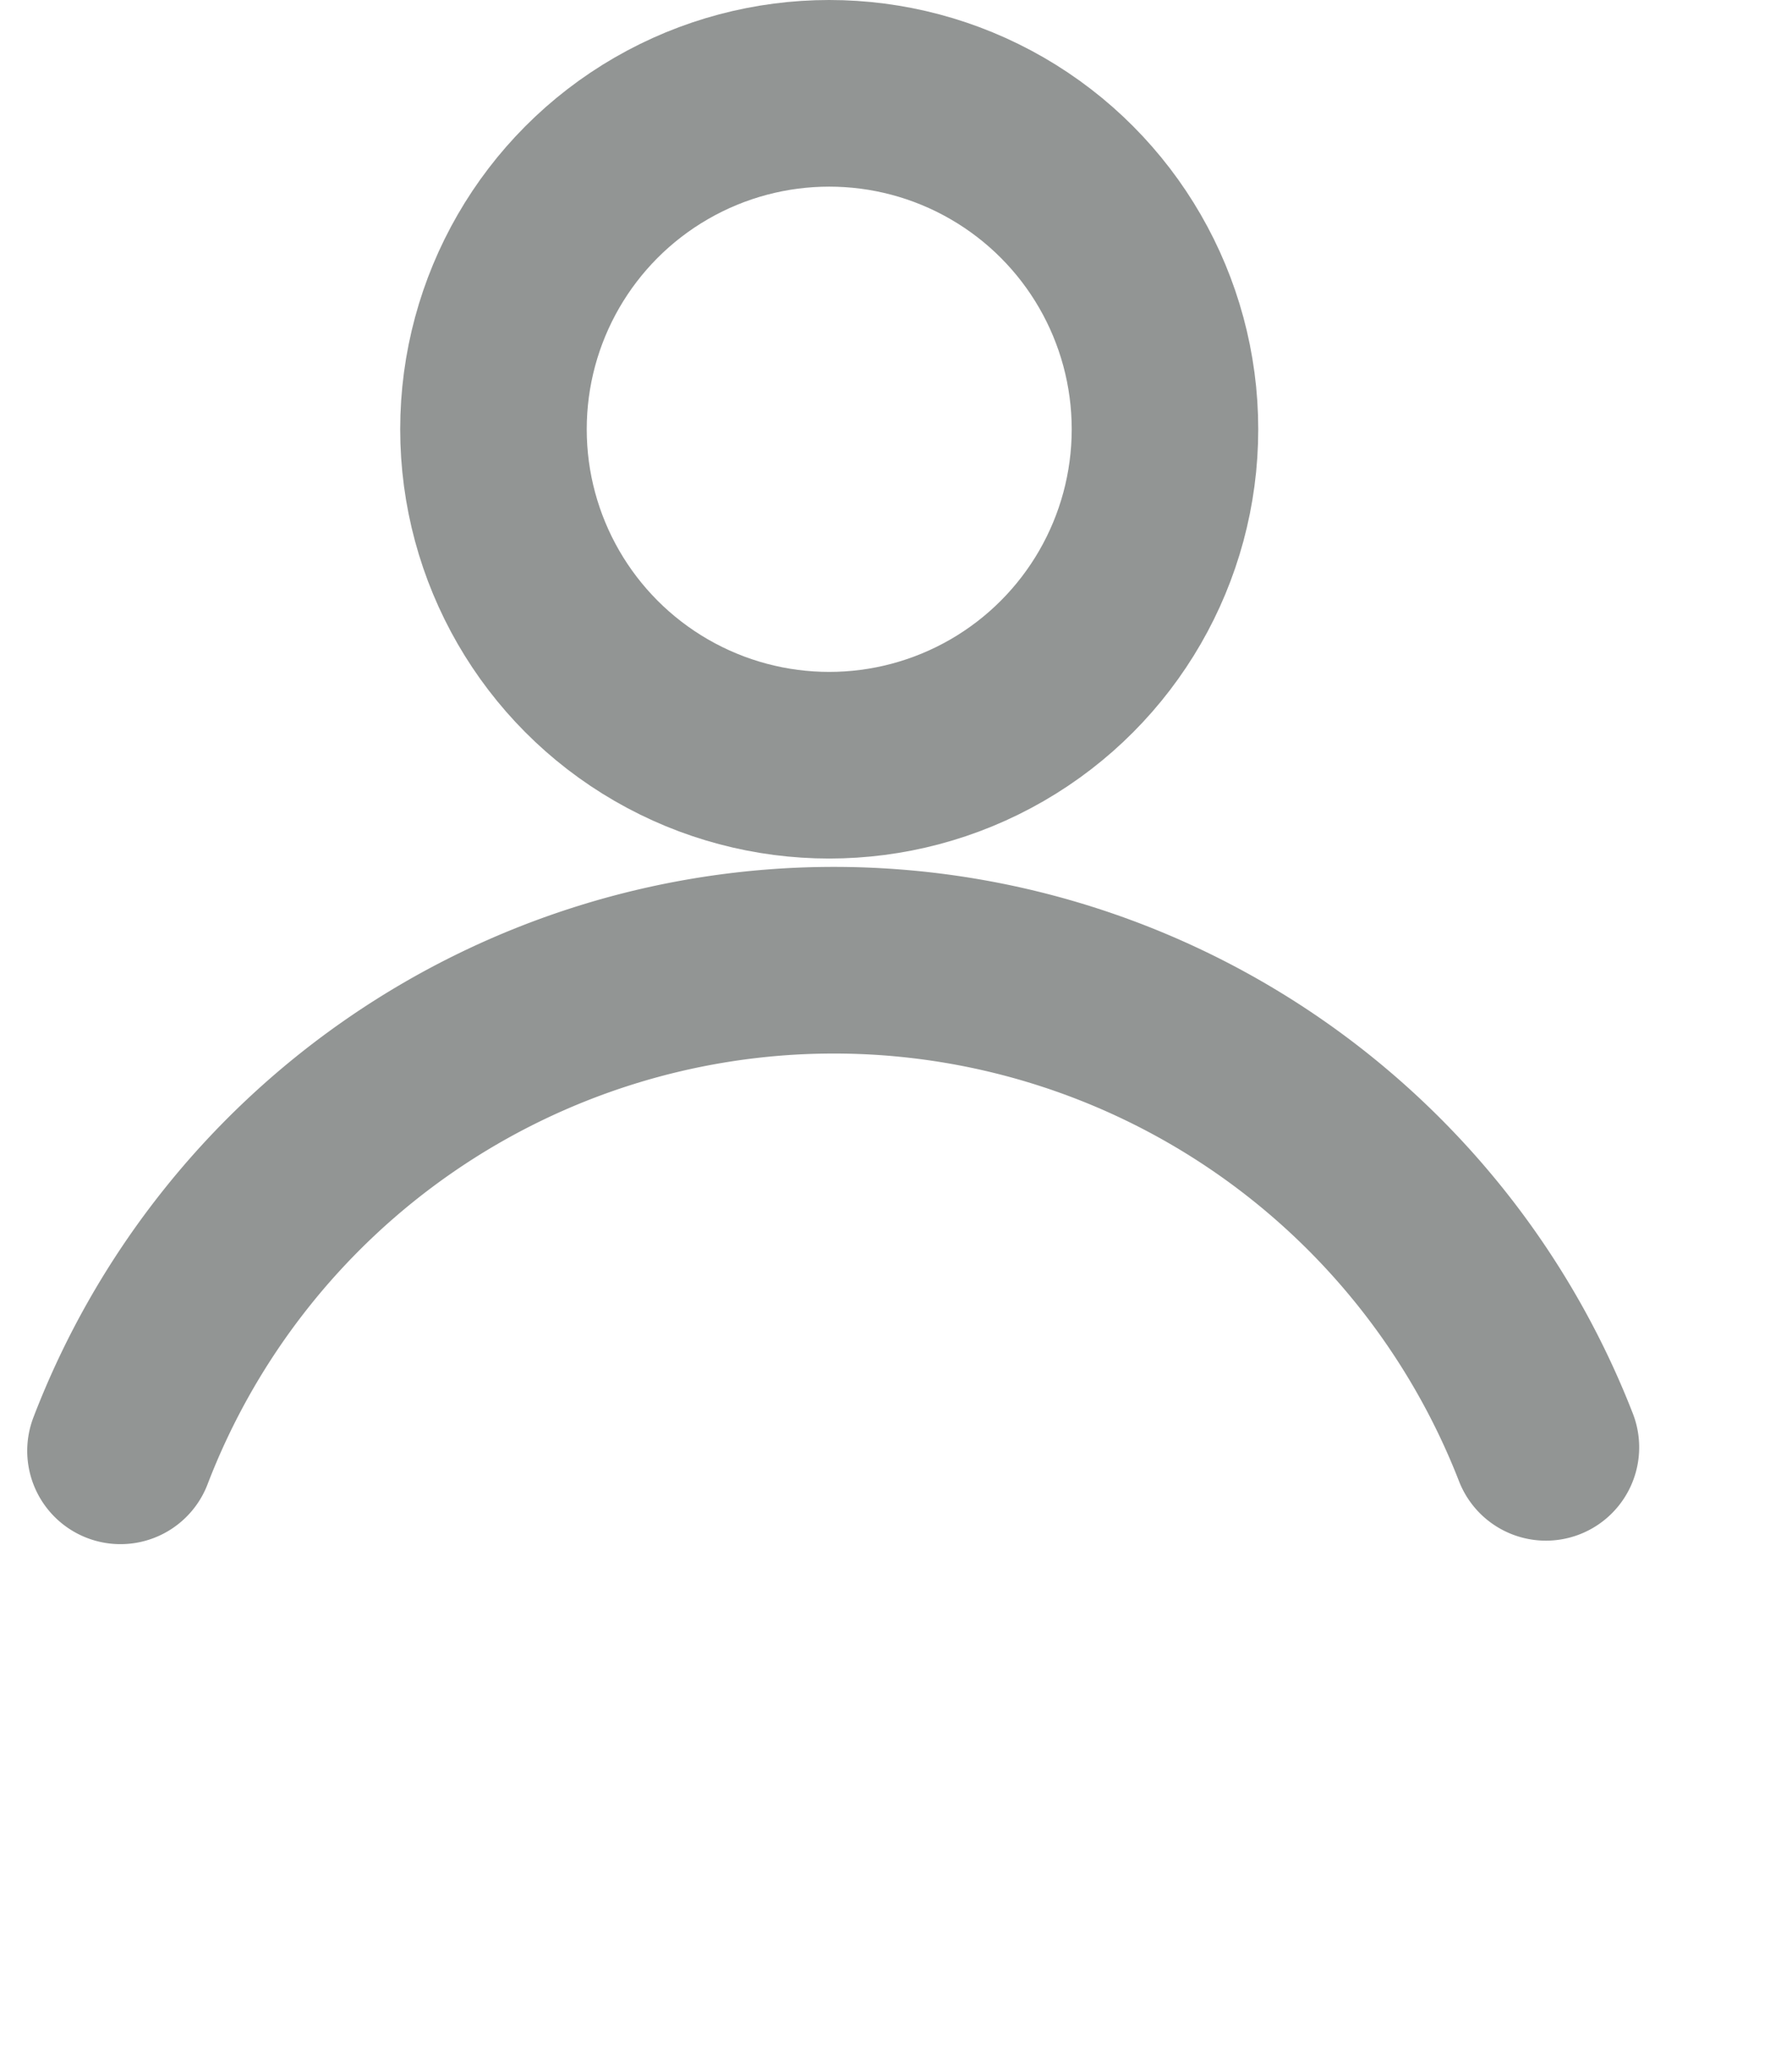 <svg xmlns="http://www.w3.org/2000/svg" width="19.214" height="22.095" viewBox="0 0 19.214 22.095">
  <g id="boton_id_banner" transform="translate(-13.708 -9)">
    <g id="Group_699" data-name="Group 699" transform="translate(15 10)">
      <ellipse id="Ellipse_41" data-name="Ellipse 41" cx="3.6" cy="3.6" rx="3.6" ry="3.6" transform="translate(3.999)" fill="none" stroke="#929594" stroke-linecap="round" stroke-linejoin="round" stroke-width="2"/>
      <path id="Path_3863" data-name="Path 3863" d="M0,8.193A8.193,8.193,0,0,1,14.255,2.681" transform="translate(2.936 6.898) rotate(21)" fill="none" stroke="#929594" stroke-linecap="round" stroke-linejoin="round" stroke-width="2"/>
    </g>
  </g>
</svg>
